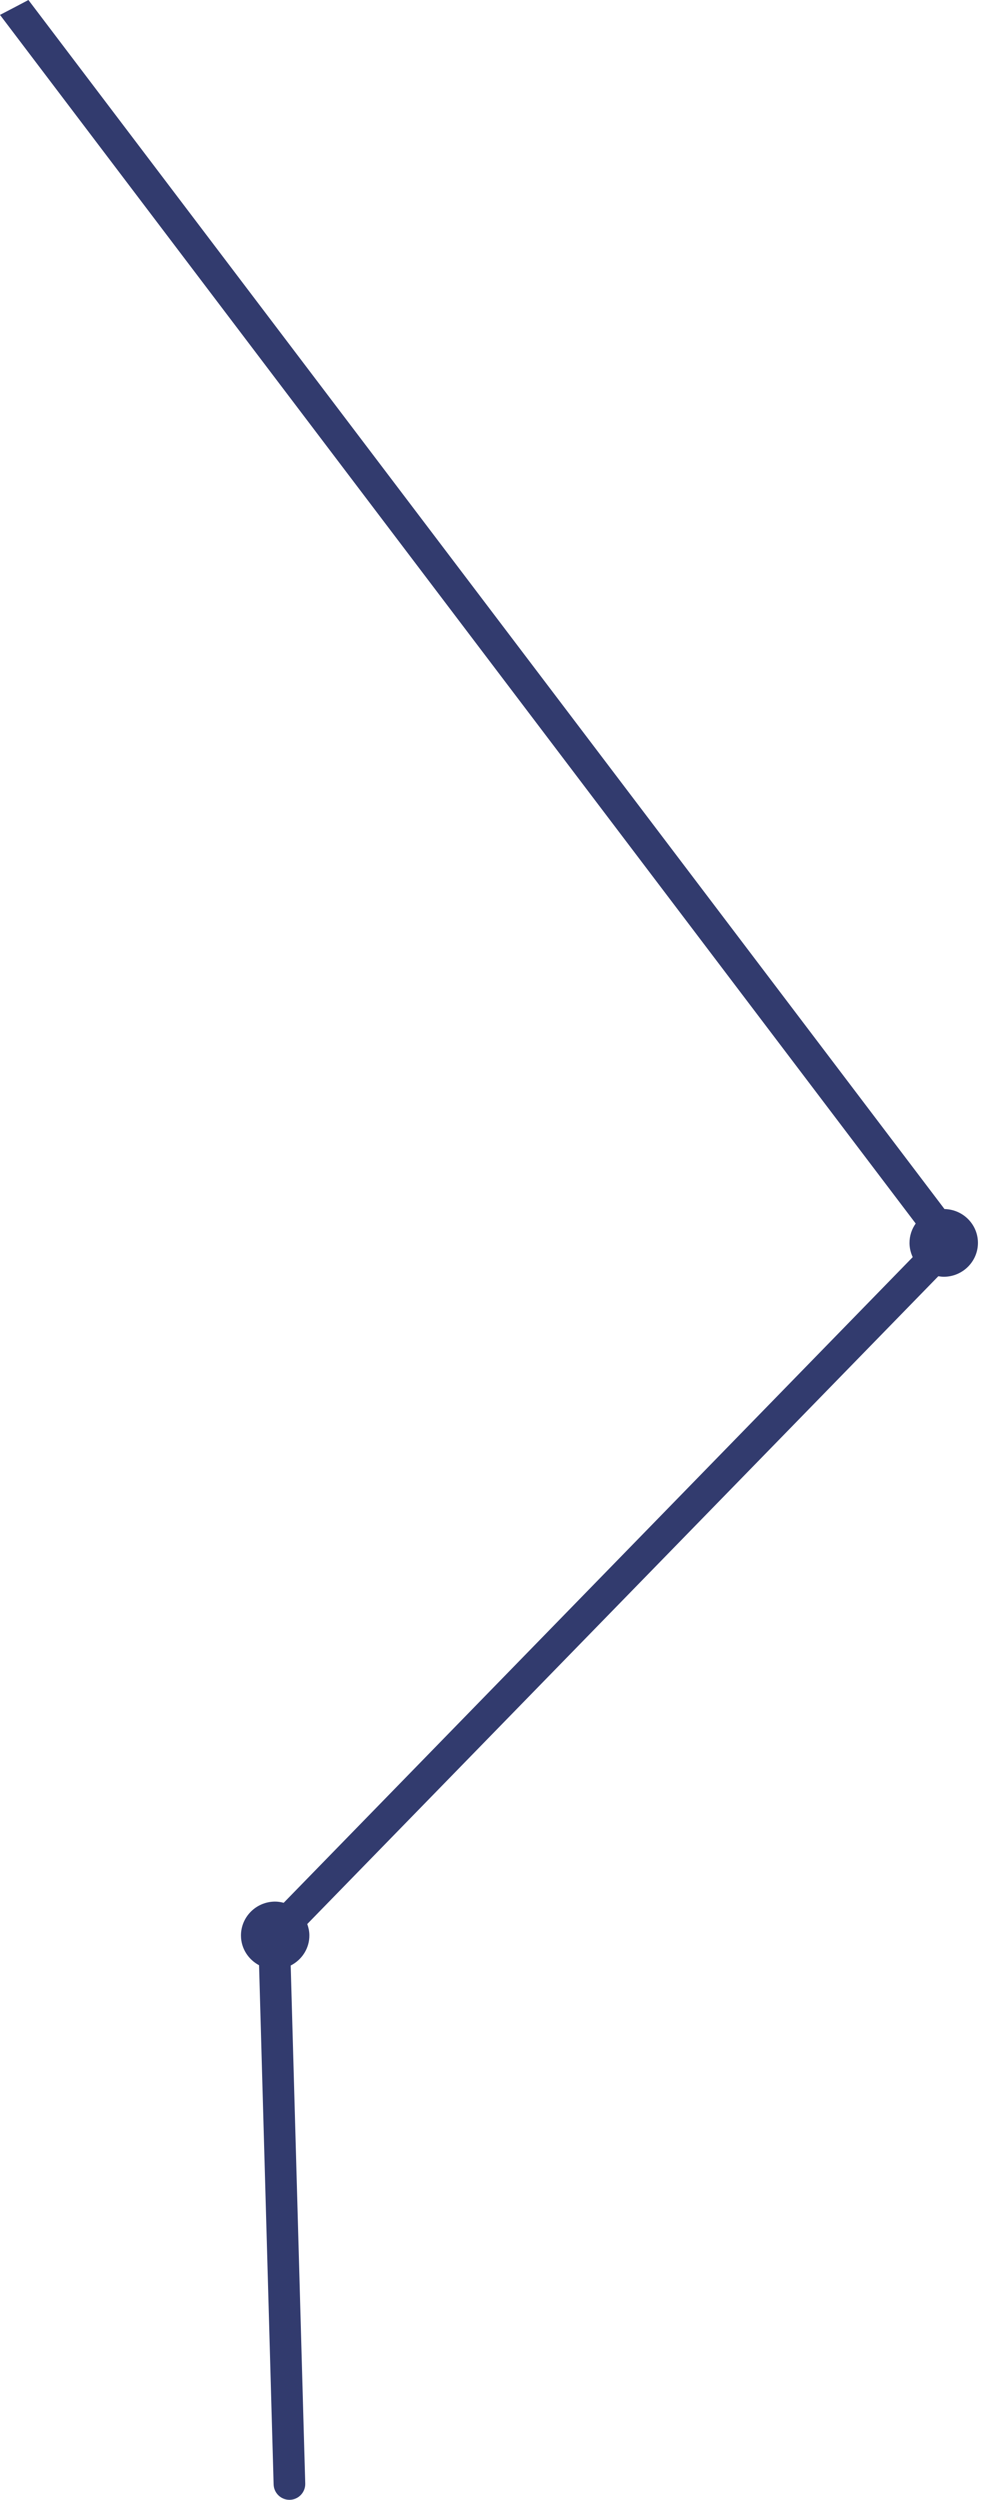 <svg width="49" height="124" viewBox="0 0 49 124" fill="none" xmlns="http://www.w3.org/2000/svg">
<path d="M13.498 120.187L12.861 97.483C12.334 97.202 11.97 96.66 11.963 96.027C11.952 95.098 12.704 94.337 13.641 94.326C13.795 94.324 13.942 94.35 14.084 94.386L45.312 62.358C45.215 62.148 45.155 61.916 45.153 61.67C45.149 61.303 45.264 60.968 45.46 60.692L0 0.739C0.469 0.494 0.939 0.252 1.411 0L46.889 59.973C47.801 59.992 48.539 60.722 48.55 61.632C48.56 62.559 47.808 63.322 46.869 63.333C46.772 63.334 46.677 63.32 46.583 63.306L15.254 95.439C15.316 95.613 15.357 95.795 15.359 95.989C15.367 96.647 14.985 97.217 14.432 97.497L15.068 120.169L15.109 121.616L15.154 123.191C15.166 123.625 14.825 123.988 14.39 124C14.387 124 14.383 124 14.378 124C13.95 124.005 13.596 123.665 13.584 123.236L13.539 121.629L13.498 120.187Z" fill="#323B6E"/>
</svg>
